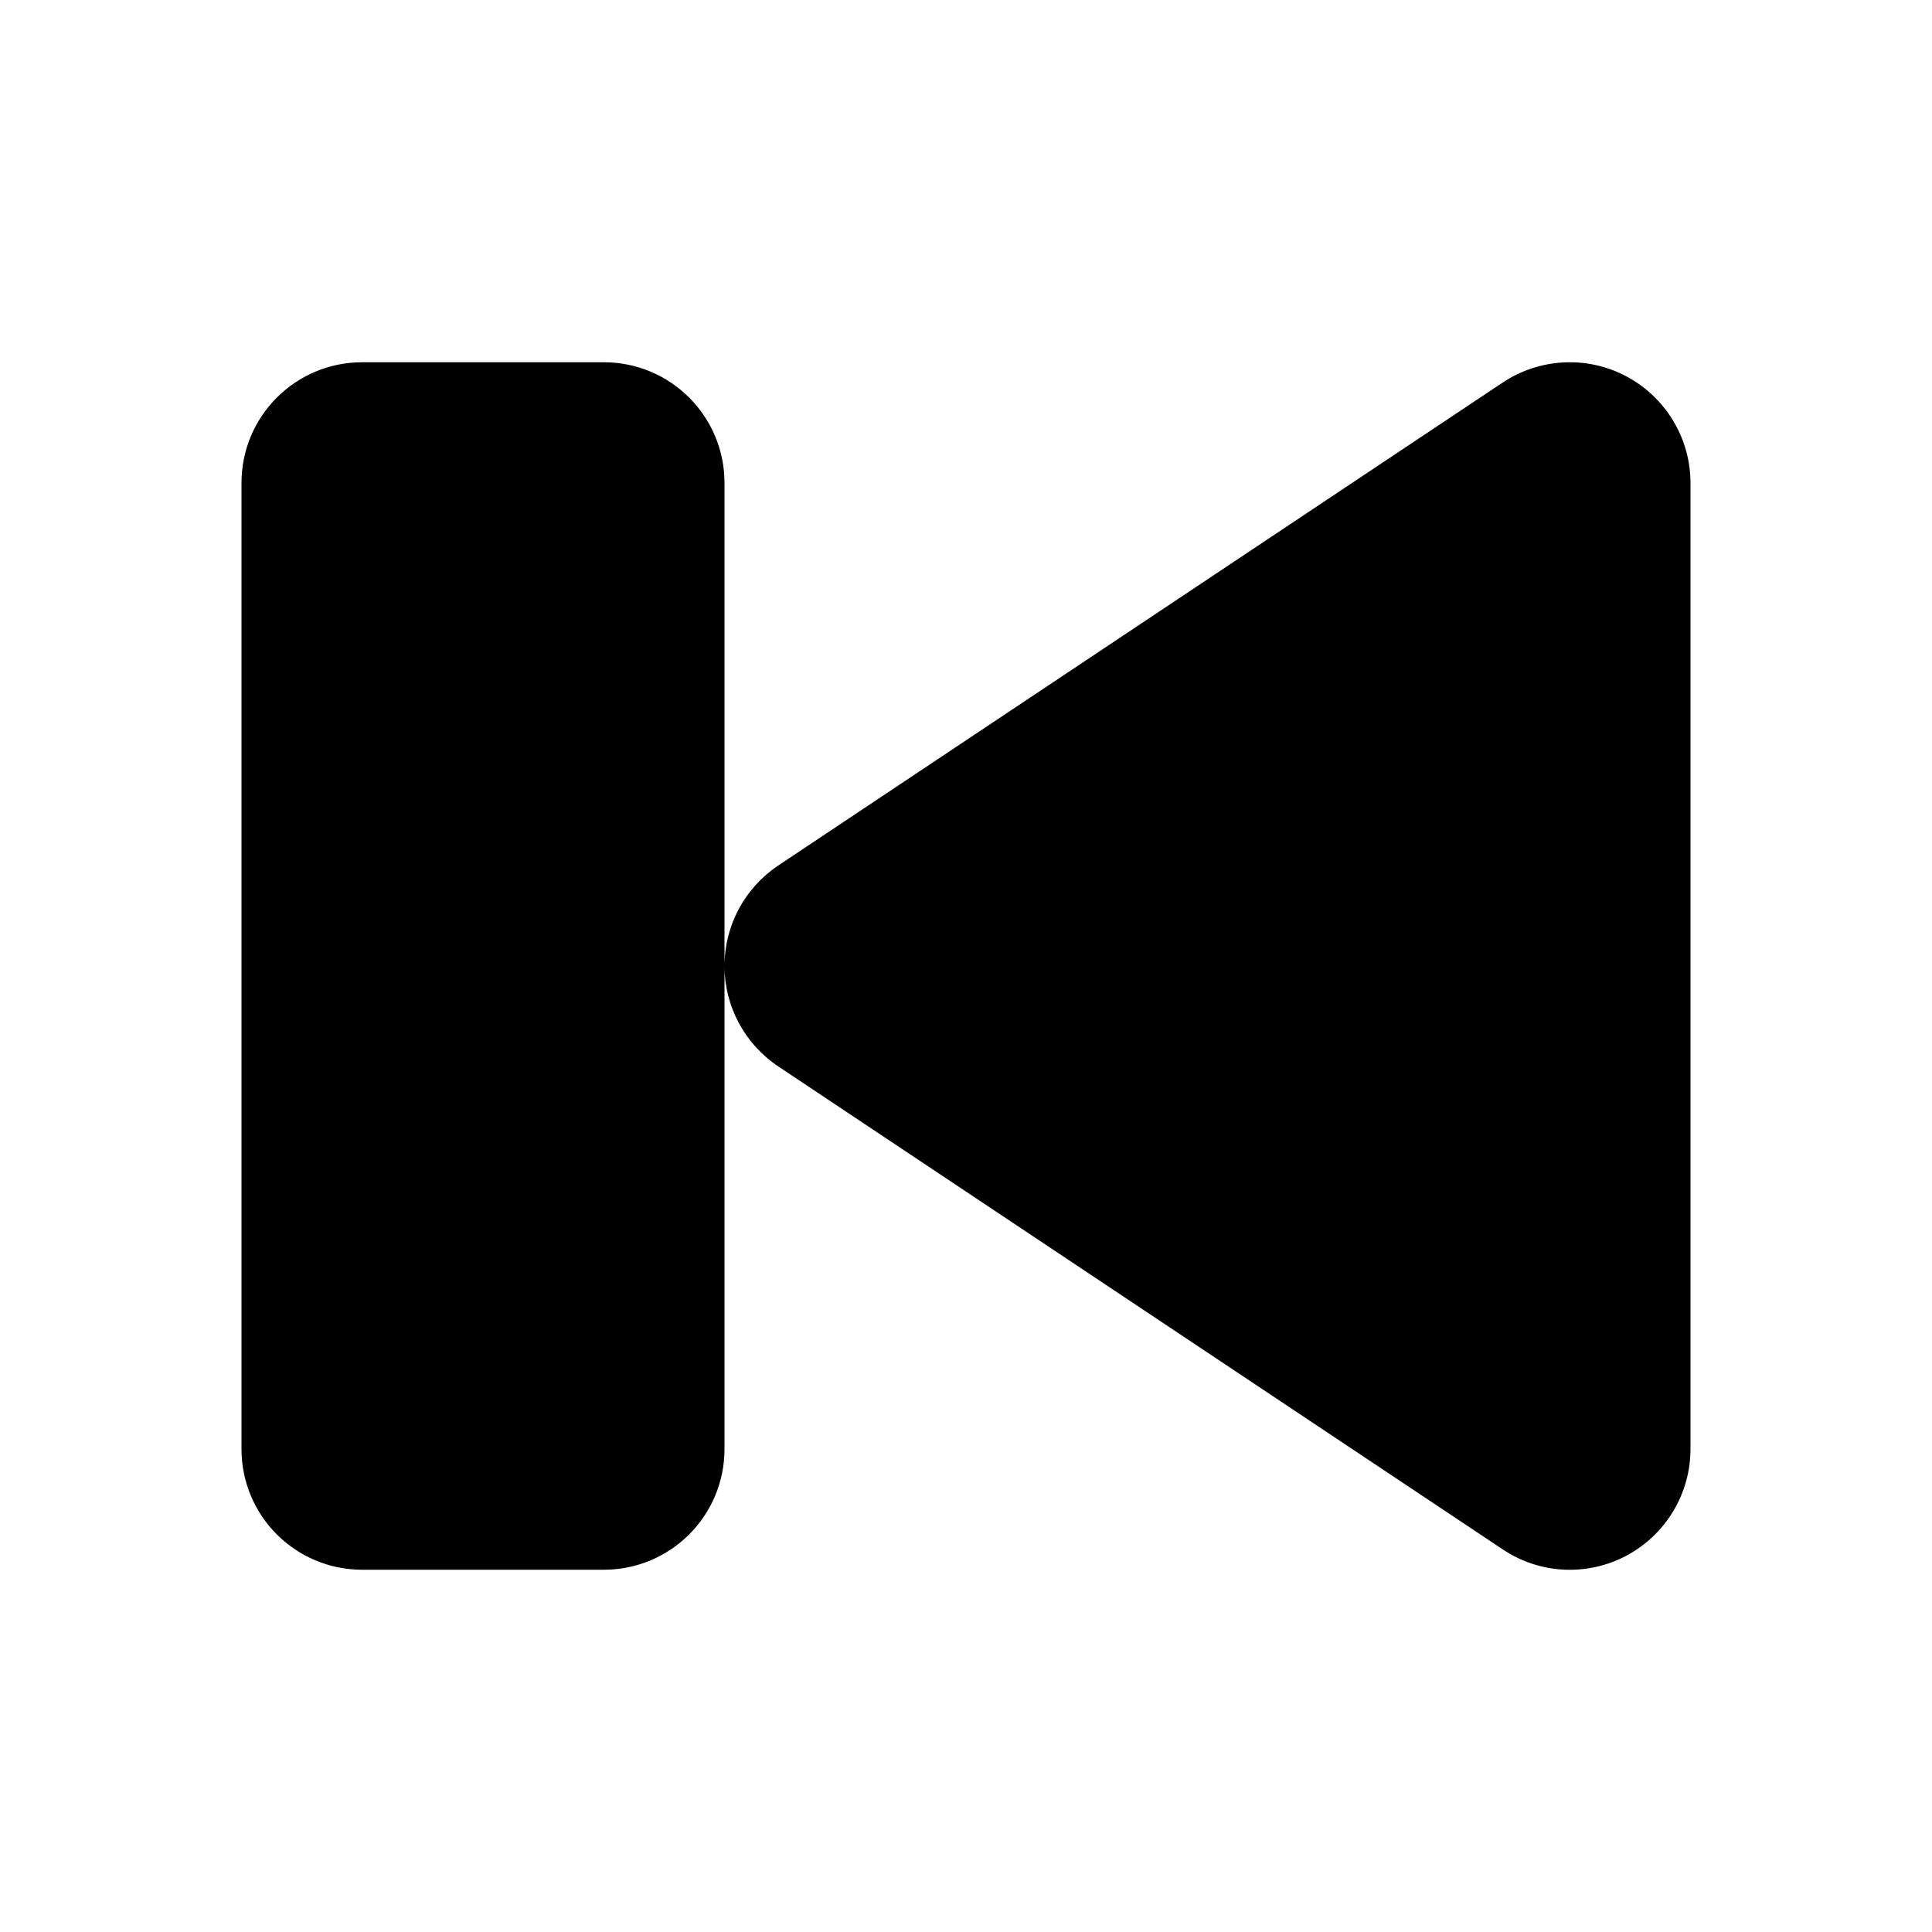 <svg height="320pt" viewBox="0 0 320 320" width="320pt" xmlns="http://www.w3.org/2000/svg"><path d="m269.441 257.641c-6.5 3.48-14.402 3.098-20.52-1l-120-80c-5.582-3.719-8.922-9.961-8.922-16.641 0-6.699 3.34-12.922 8.898-16.641l120-80c6.141-4.078 14.023-4.48 20.523-1s10.578 10.262 10.578 17.641v160c0 7.379-4.059 14.141-10.559 17.641zm-169.441 2.359h-40c-11.059 0-20-8.941-20-20v-160c0-11.059 8.941-20 20-20h40c11.059 0 20 8.941 20 20v160c0 11.059-8.941 20-20 20zm0 0"/></svg>